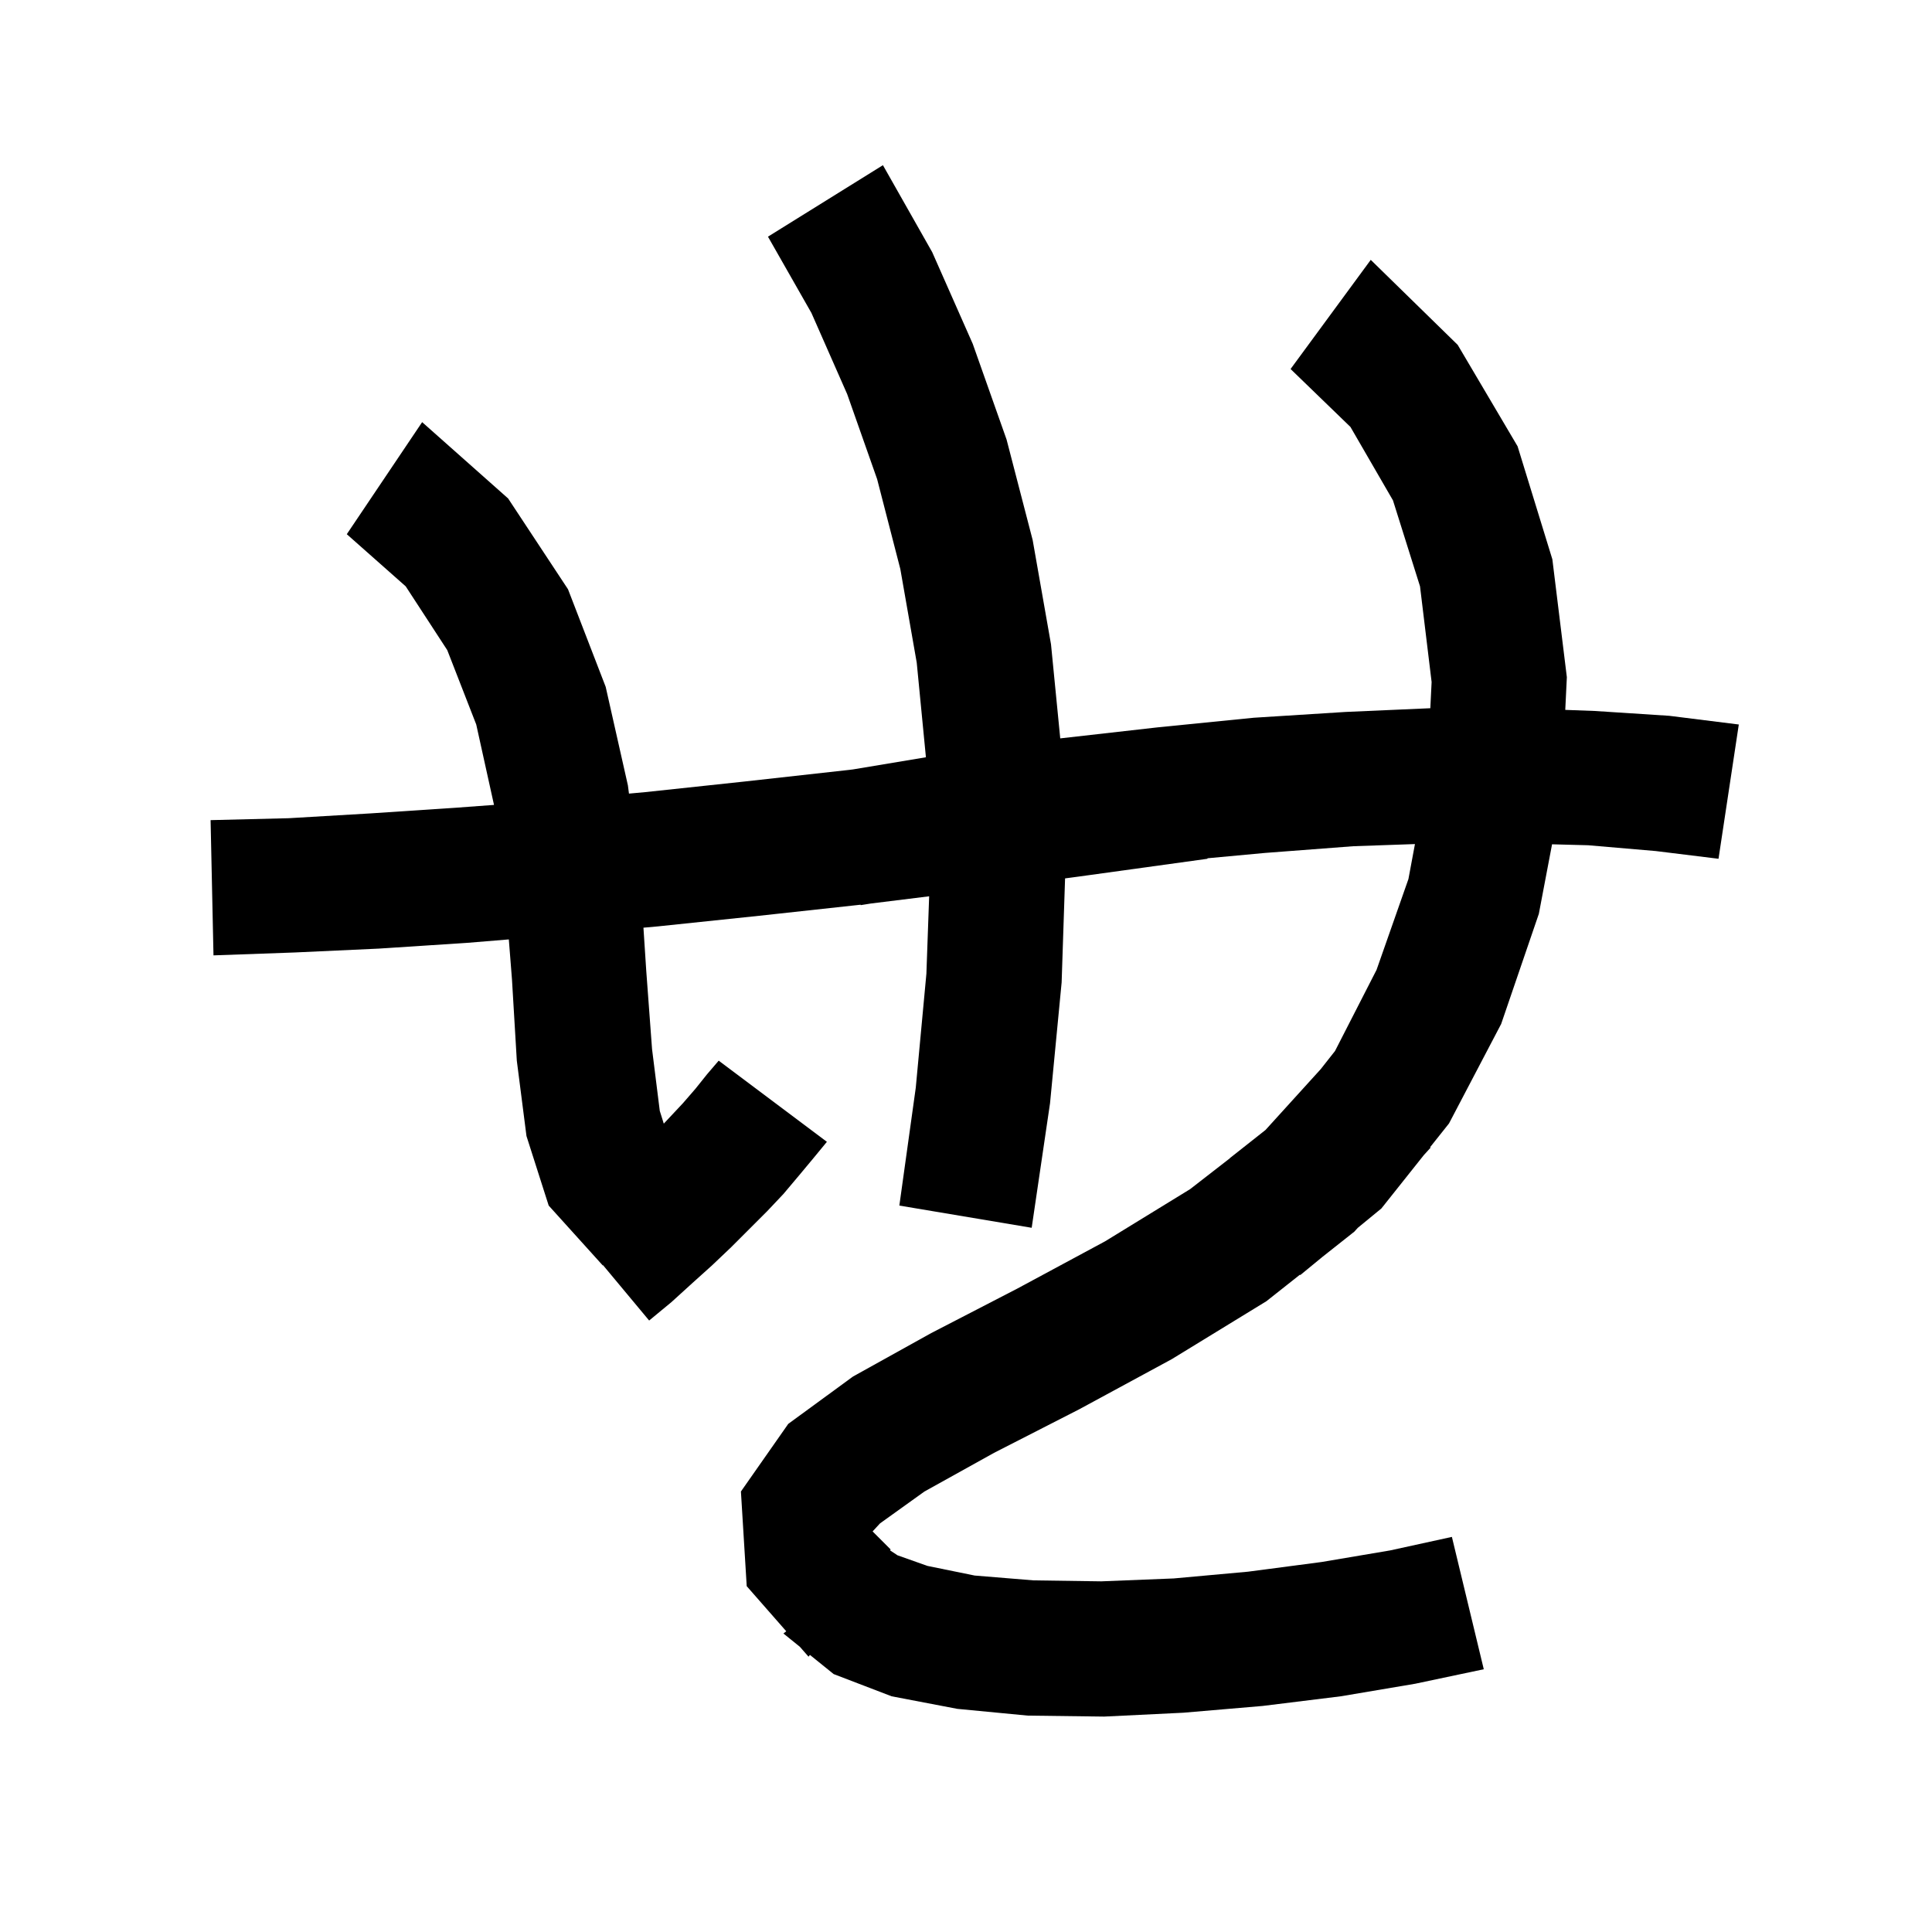 <svg xmlns="http://www.w3.org/2000/svg" xmlns:xlink="http://www.w3.org/1999/xlink" version="1.1" baseProfile="full" viewBox="0 0 200 200" width="200" height="200">
<g fill="black">
<path d="M 96.5 26.1 L 100.7 35.6 L 104.2 45.5 L 106.9 55.9 L 108.8 66.7 L 109.756 76.437 L 119.8 75.3 L 129.8 74.3 L 139.3 73.7 L 148.067 73.315 L 148.2 70.6 L 147.0 60.7 L 144.2 51.8 L 139.8 44.2 L 133.6 38.2 L 141.9 26.9 L 150.9 35.7 L 157.1 46.2 L 160.7 57.9 L 162.2 70.1 L 162.036 73.487 L 165.1 73.6 L 172.8 74.1 L 180.0 75.0 L 177.9 88.9 L 171.4 88.1 L 164.4 87.5 L 160.668 87.402 L 159.3 94.6 L 155.4 106.0 L 150.0 116.3 L 148.043 118.76 L 148.1 118.8 L 147.385 119.587 L 143.0 125.1 L 140.557 127.106 L 140.2 127.5 L 136.891 130.118 L 134.6 132.0 L 134.572 131.953 L 131.1 134.7 L 121.3 140.7 L 111.7 145.9 L 102.9 150.4 L 95.7 154.4 L 91.1 157.7 L 90.332 158.532 L 92.2 160.4 L 92.132 160.488 L 92.9 161.0 L 96.0 162.1 L 100.9 163.1 L 107.0 163.6 L 114.0 163.7 L 121.5 163.4 L 129.2 162.7 L 136.8 161.7 L 143.9 160.5 L 150.3 159.1 L 153.6 172.8 L 146.5 174.3 L 138.8 175.6 L 130.7 176.6 L 122.5 177.3 L 114.3 177.7 L 106.4 177.6 L 99.1 176.9 L 92.3 175.6 L 86.3 173.3 L 83.842 171.315 L 83.7 171.5 L 82.799 170.472 L 81.1 169.1 L 81.392 168.867 L 77.3 164.2 L 76.7 154.4 L 81.6 147.4 L 88.3 142.5 L 96.4 138.0 L 105.3 133.4 L 114.4 128.5 L 123.2 123.1 L 127.307 119.912 L 127.3 119.9 L 131.002 116.977 L 136.7 110.7 L 136.702 110.701 L 138.2 108.8 L 142.5 100.4 L 145.8 91.0 L 146.475 87.378 L 140.1 87.6 L 130.9 88.3 L 124.992 88.848 L 125.0 88.9 L 112.7 90.6 L 110.256 90.931 L 109.9 101.7 L 108.7 114.2 L 106.8 127.1 L 93.1 124.8 L 94.8 112.6 L 95.9 100.8 L 96.186 92.784 L 90.133 93.534 L 89.1 93.7 L 89.093 93.655 L 78.6 94.8 L 68.1 95.9 L 66.609 96.034 L 66.9 100.5 L 67.5 108.6 L 68.3 115.0 L 68.714 116.318 L 70.7 114.2 L 72.0 112.7 L 73.2 111.2 L 74.4 109.8 L 85.6 118.2 L 84.2 119.9 L 82.7 121.7 L 81.1 123.6 L 79.4 125.4 L 75.7 129.1 L 73.7 131.0 L 71.7 132.8 L 69.5 134.8 L 67.2 136.7 L 62.421 130.965 L 62.4 131.0 L 56.8 124.8 L 54.5 117.6 L 53.5 109.8 L 53.0 101.4 L 52.673 97.248 L 48.4 97.6 L 39.2 98.2 L 30.5 98.6 L 22.1 98.9 L 21.8 84.9 L 29.9 84.7 L 38.4 84.2 L 47.4 83.6 L 51.139 83.324 L 49.3 75.0 L 46.3 67.3 L 42.0 60.7 L 35.9 55.3 L 43.7 43.7 L 52.6 51.6 L 58.8 61.0 L 62.7 71.1 L 65.0 81.3 L 65.111 82.154 L 66.8 82.0 L 77.1 80.9 L 87.9 79.7 L 88.3 79.65 L 95.851 78.392 L 94.9 68.6 L 93.2 58.9 L 90.8 49.6 L 87.7 40.8 L 84.0 32.4 L 79.5 24.5 L 91.4 17.1 Z " />
</g>
</svg>
